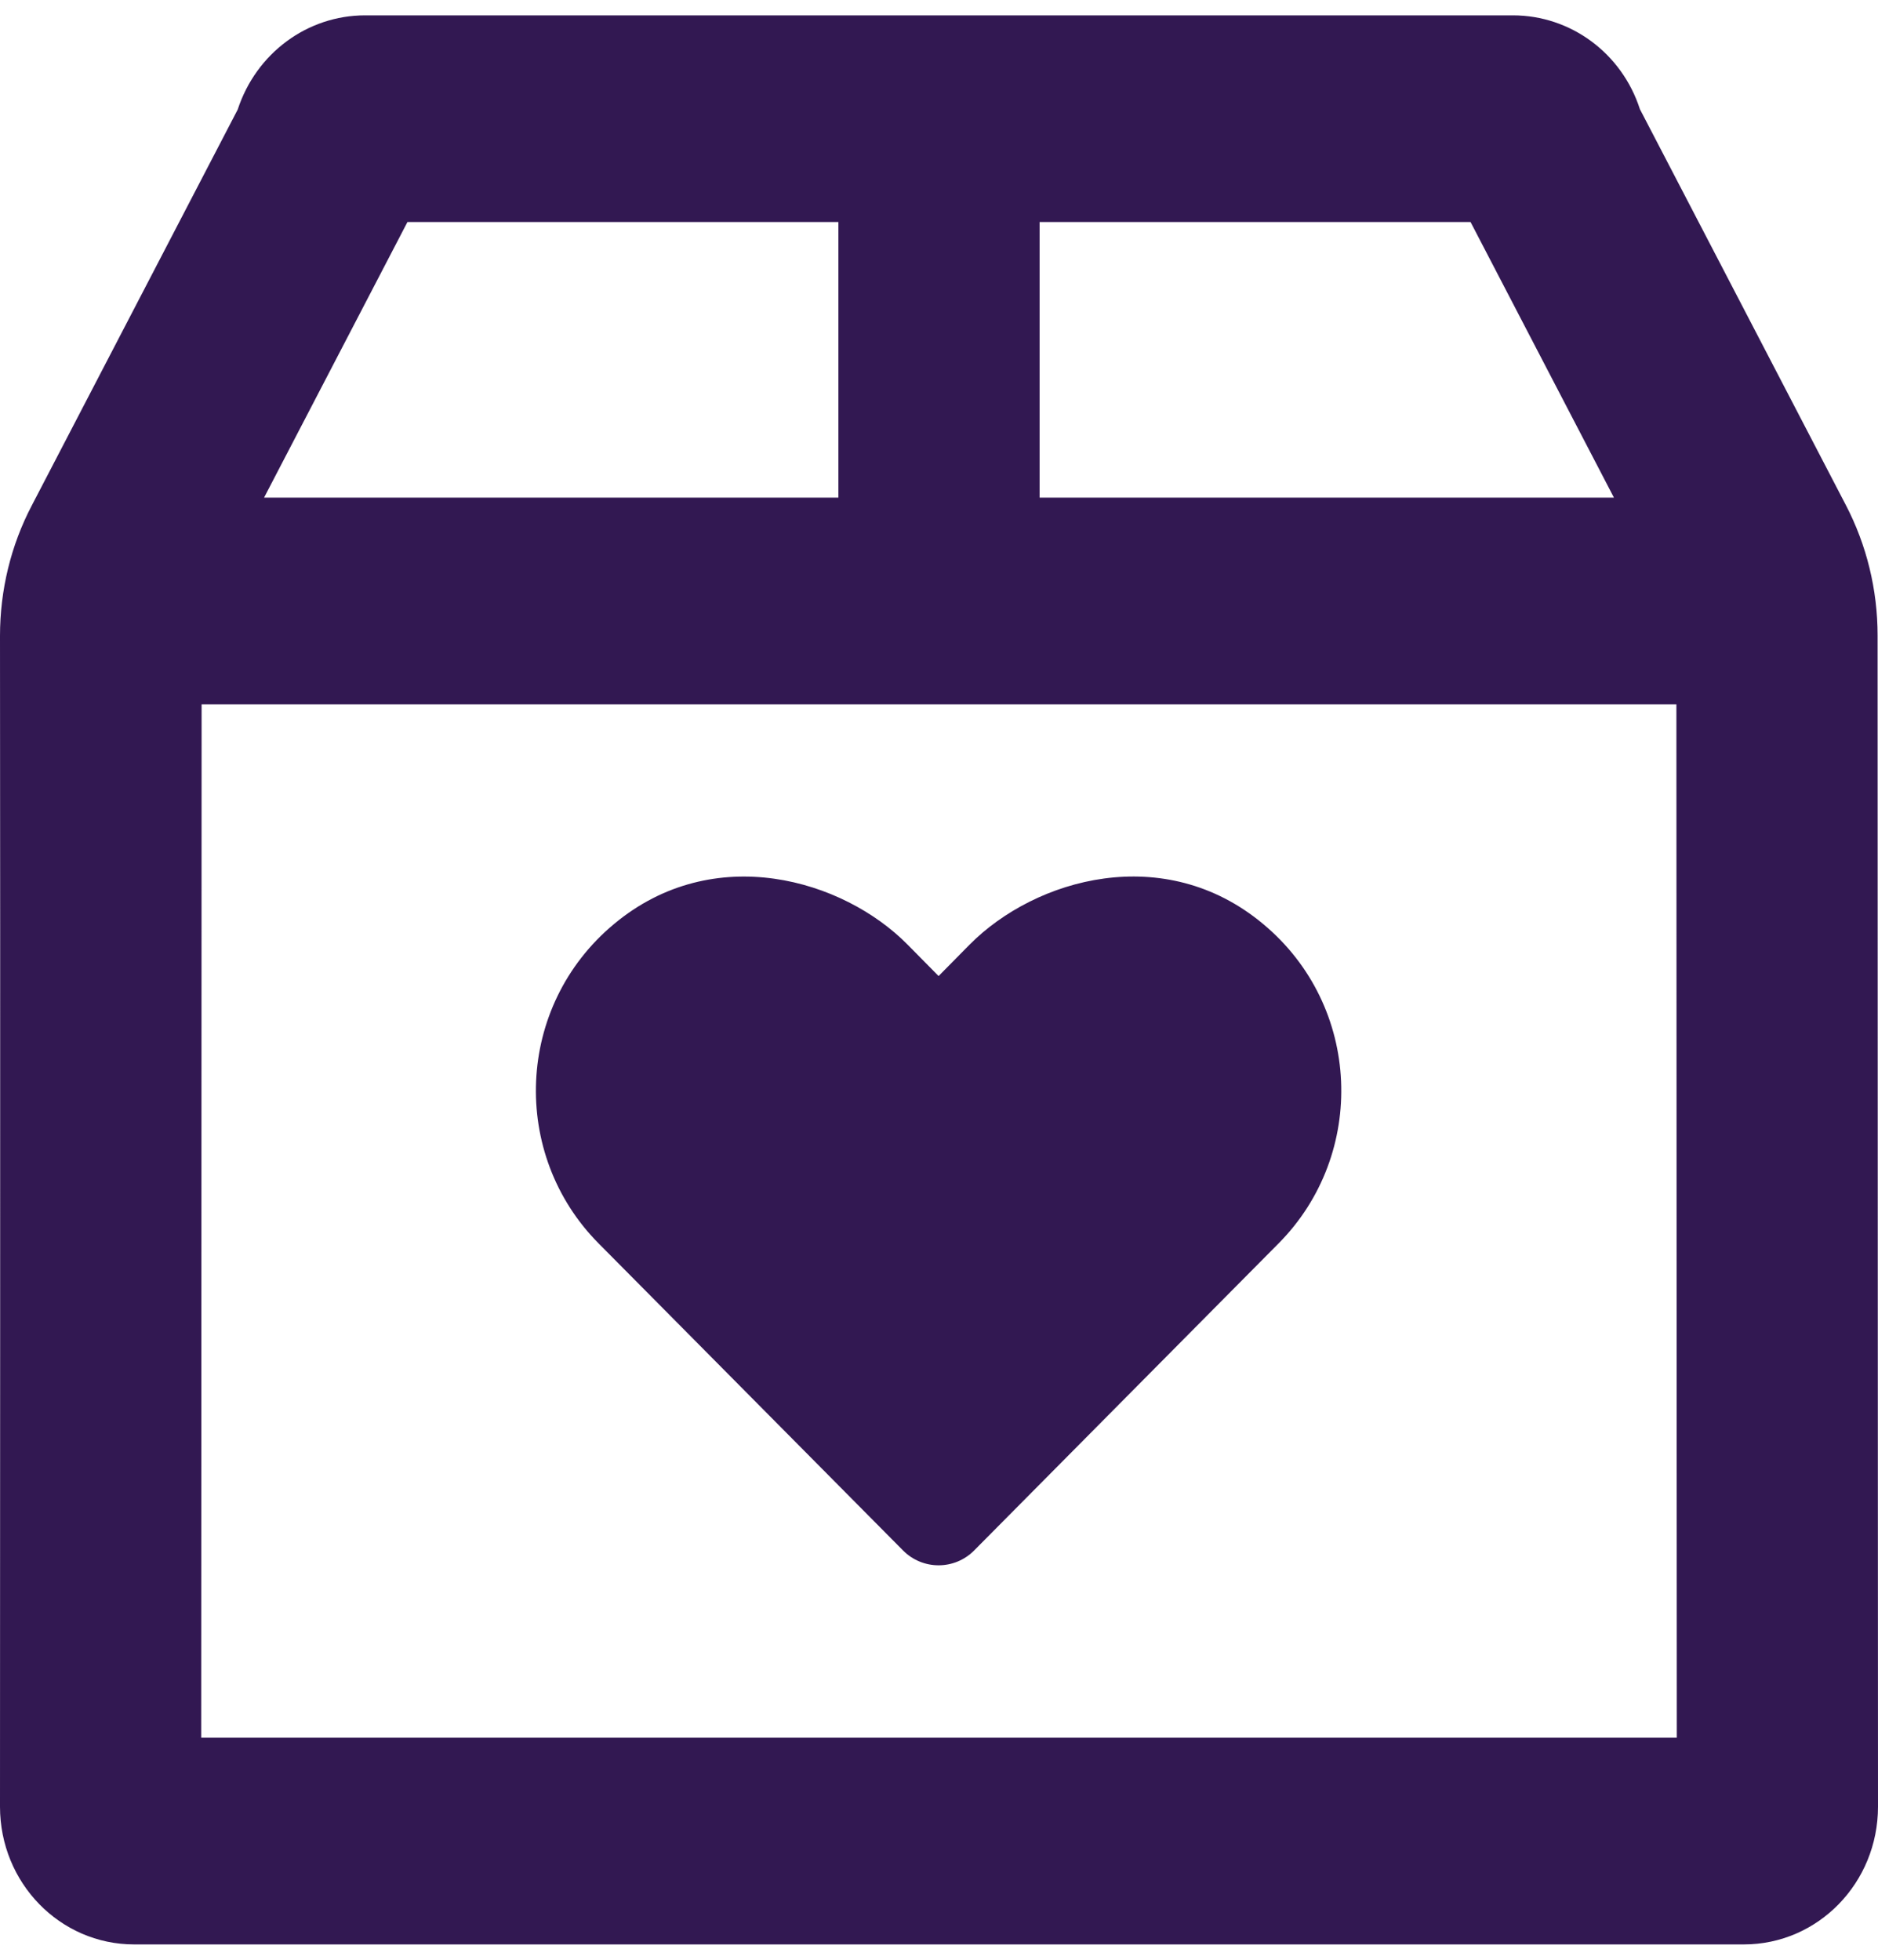 <svg width="23" height="24" viewBox="0 0 23 24" xmlns="http://www.w3.org/2000/svg"  fill="#321852">
    <path d="M15.469 11.315C14.262 10.307 12.681 10.755 11.875 11.568L11.495 11.953L11.115 11.568C10.329 10.771 8.743 10.297 7.521 11.315C6.31 12.322 6.248 14.136 7.331 15.227L11.059 18.987C11.3 19.23 11.69 19.23 11.931 18.987L15.659 15.227C16.742 14.136 16.68 12.322 15.469 11.315ZM22.995 7.781C22.995 7.222 22.861 6.674 22.605 6.183L20.084 1.337C19.863 0.652 19.237 0.188 18.528 0.188H4.472C3.763 0.188 3.137 0.652 2.911 1.342L0.39 6.189C0.133 6.679 0 7.228 0 7.787C0.005 10.977 0 22.125 0 22.125C0 23.058 0.734 23.812 1.643 23.812H21.357C22.266 23.812 23 23.058 23 22.125C23 22.125 22.995 10.977 22.995 7.781ZM12.732 2.719H18.01L19.766 6.094H12.732V2.719ZM4.99 2.719H10.268V6.094H3.234L4.99 2.719ZM2.464 21.281C2.464 19.356 2.469 12.659 2.469 8.625H20.531C20.531 12.659 20.536 19.356 20.536 21.281H2.464Z"/>
    </svg>

